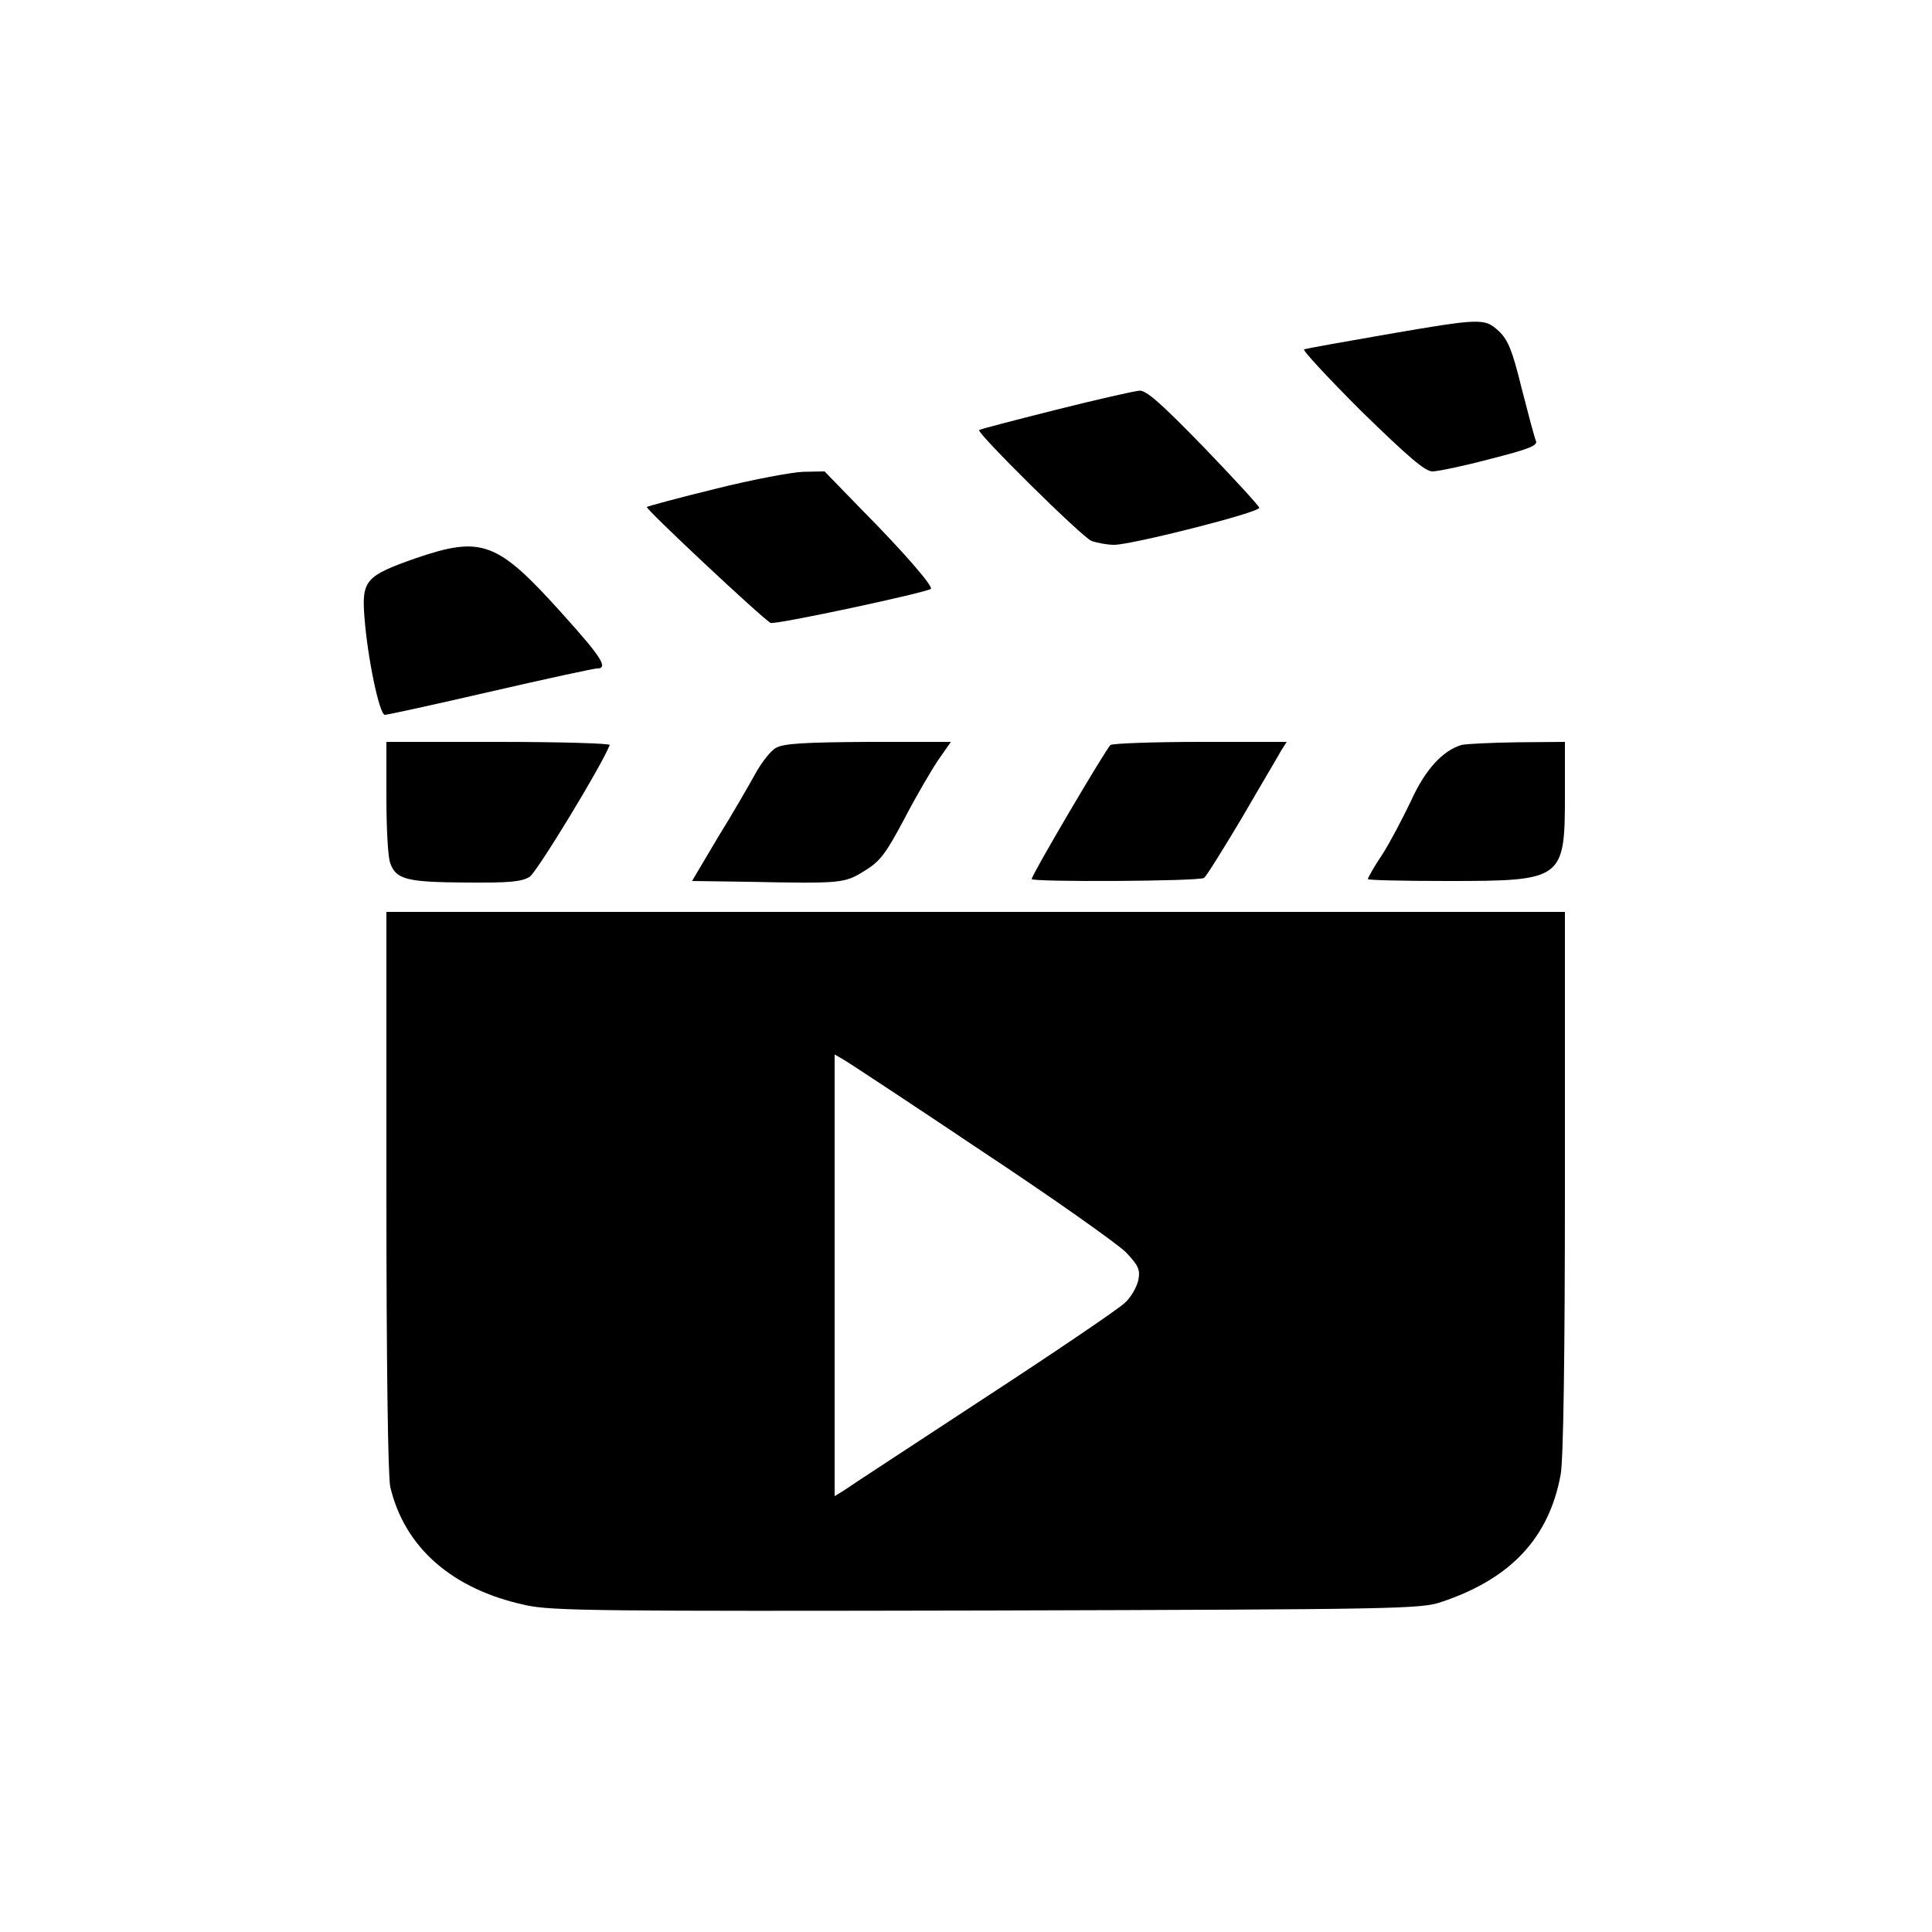 <?xml version="1.0" standalone="no"?>
<!DOCTYPE svg PUBLIC "-//W3C//DTD SVG 20010904//EN"
 "http://www.w3.org/TR/2001/REC-SVG-20010904/DTD/svg10.dtd">
<svg version="1.0" xmlns="http://www.w3.org/2000/svg"
 width="500pt" height="500pt" viewBox="0 0 500 500"
 preserveAspectRatio="xMidYMid meet">

<g transform="translate(0,500) scale(0.1,-0.1)"
fill="#000000" stroke="none">
<path d="M3585 4134 c-110 -19 -204 -36 -210 -38 -5 -2 61 -73 148 -160 121
-118 165 -156 184 -156 14 0 81 14 149 32 102 26 124 35 119 47 -4 9 -20 70
-37 136 -24 98 -35 125 -59 148 -37 34 -45 34 -294 -9z"/>
<path d="M2731 3939 c-107 -27 -196 -50 -197 -52 -7 -7 267 -278 291 -287 14
-5 41 -10 58 -10 46 0 378 84 376 96 -1 5 -65 75 -144 157 -109 112 -148 147
-166 146 -13 -1 -111 -23 -218 -50z"/>
<path d="M1852 3735 c-95 -23 -175 -45 -178 -47 -4 -5 295 -285 320 -300 10
-6 402 78 415 88 7 6 -71 96 -175 201 l-100 103 -55 -1 c-29 -1 -132 -20 -227
-44z"/>
<path d="M1075 3555 c-128 -45 -139 -57 -132 -150 8 -108 39 -255 53 -255 7 0
130 27 273 60 143 33 268 60 276 60 30 0 13 28 -91 143 -167 186 -207 201
-379 142z"/>
<path d="M1000 2936 c0 -80 4 -156 10 -170 15 -42 43 -49 195 -50 115 -1 145
2 166 15 19 13 186 287 207 341 2 4 -127 8 -287 8 l-291 0 0 -144z"/>
<path d="M2009 3065 c-14 -7 -38 -38 -54 -67 -16 -29 -59 -104 -97 -165 l-67
-113 142 -2 c247 -5 252 -4 304 28 41 25 55 44 103 134 30 58 70 126 88 153
l33 47 -213 0 c-162 -1 -219 -4 -239 -15z"/>
<path d="M2874 3072 c-10 -7 -204 -336 -204 -347 0 -8 434 -6 446 3 6 4 50 75
99 157 48 83 94 160 101 173 l14 22 -222 0 c-123 0 -228 -4 -234 -8z"/>
<path d="M3782 3072 c-49 -15 -94 -64 -131 -146 -21 -44 -54 -107 -74 -138
-21 -31 -37 -60 -37 -63 0 -3 93 -5 206 -5 300 0 304 3 304 225 l0 135 -122
-1 c-68 -1 -133 -4 -146 -7z"/>
<path d="M1000 1918 c0 -441 4 -740 10 -766 37 -157 160 -265 350 -306 67 -15
189 -16 1195 -14 1059 3 1123 4 1175 22 180 60 279 166 309 330 7 40 11 296
11 758 l0 698 -1525 0 -1525 0 0 -722z m1538 105 c186 -123 354 -242 376 -264
33 -35 37 -45 32 -72 -4 -18 -19 -44 -34 -58 -15 -15 -180 -127 -367 -249
-187 -123 -350 -229 -362 -238 l-23 -14 0 571 0 572 21 -12 c11 -6 172 -112
357 -236z"/>
</g>
</svg>
